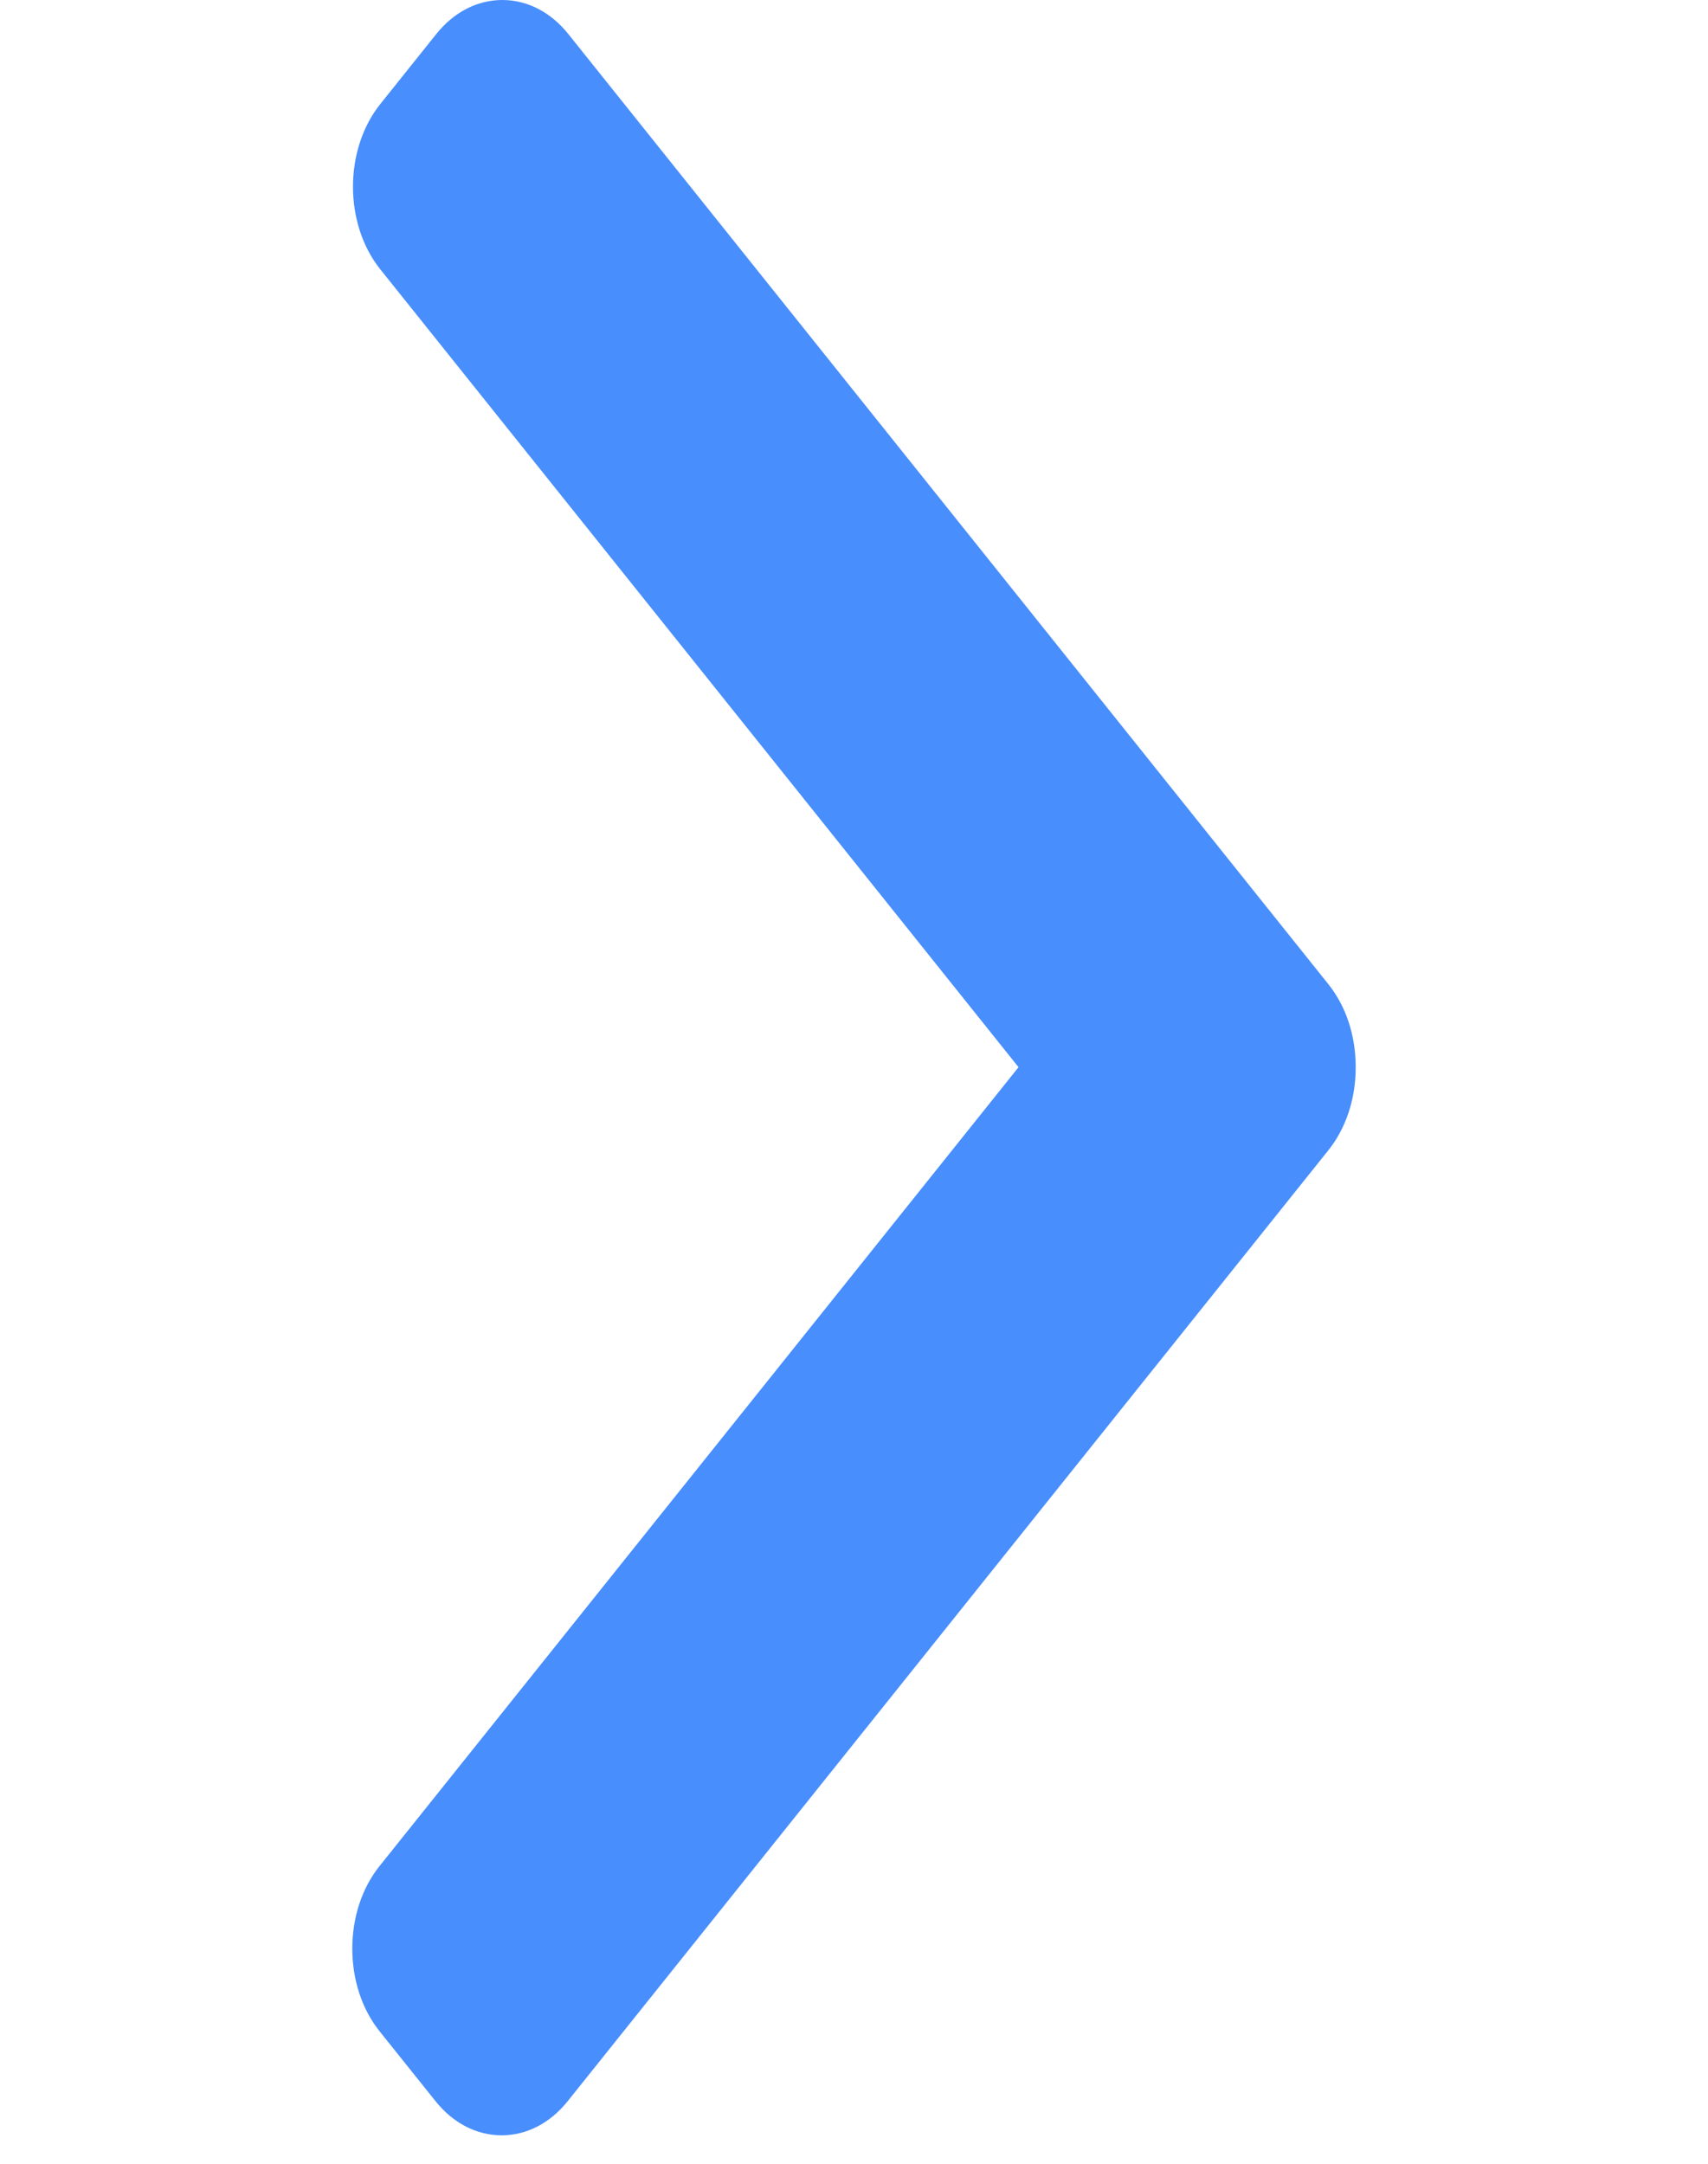<svg width="30" height="38" viewBox="0 0 30 38" fill="none" xmlns="http://www.w3.org/2000/svg">
<g clip-path="url(#clip0)">
<path d="M23.334 17.287L9.983 0.599C9.675 0.213 9.262 0 8.823 0C8.383 0 7.971 0.213 7.662 0.599L6.679 1.828C6.04 2.628 6.04 3.93 6.679 4.729L17.89 18.742L6.667 32.771C6.358 33.157 6.188 33.672 6.188 34.221C6.188 34.771 6.358 35.286 6.667 35.673L7.65 36.901C7.959 37.287 8.371 37.5 8.811 37.5C9.25 37.5 9.662 37.287 9.971 36.901L23.334 20.198C23.643 19.811 23.813 19.293 23.812 18.743C23.813 18.191 23.643 17.674 23.334 17.287Z" fill="#488EFC"/>
</g>
<defs>
<clipPath id="clip0">
<rect width="30" height="37.5" fill="white"/>
</clipPath>
</defs>
</svg>
